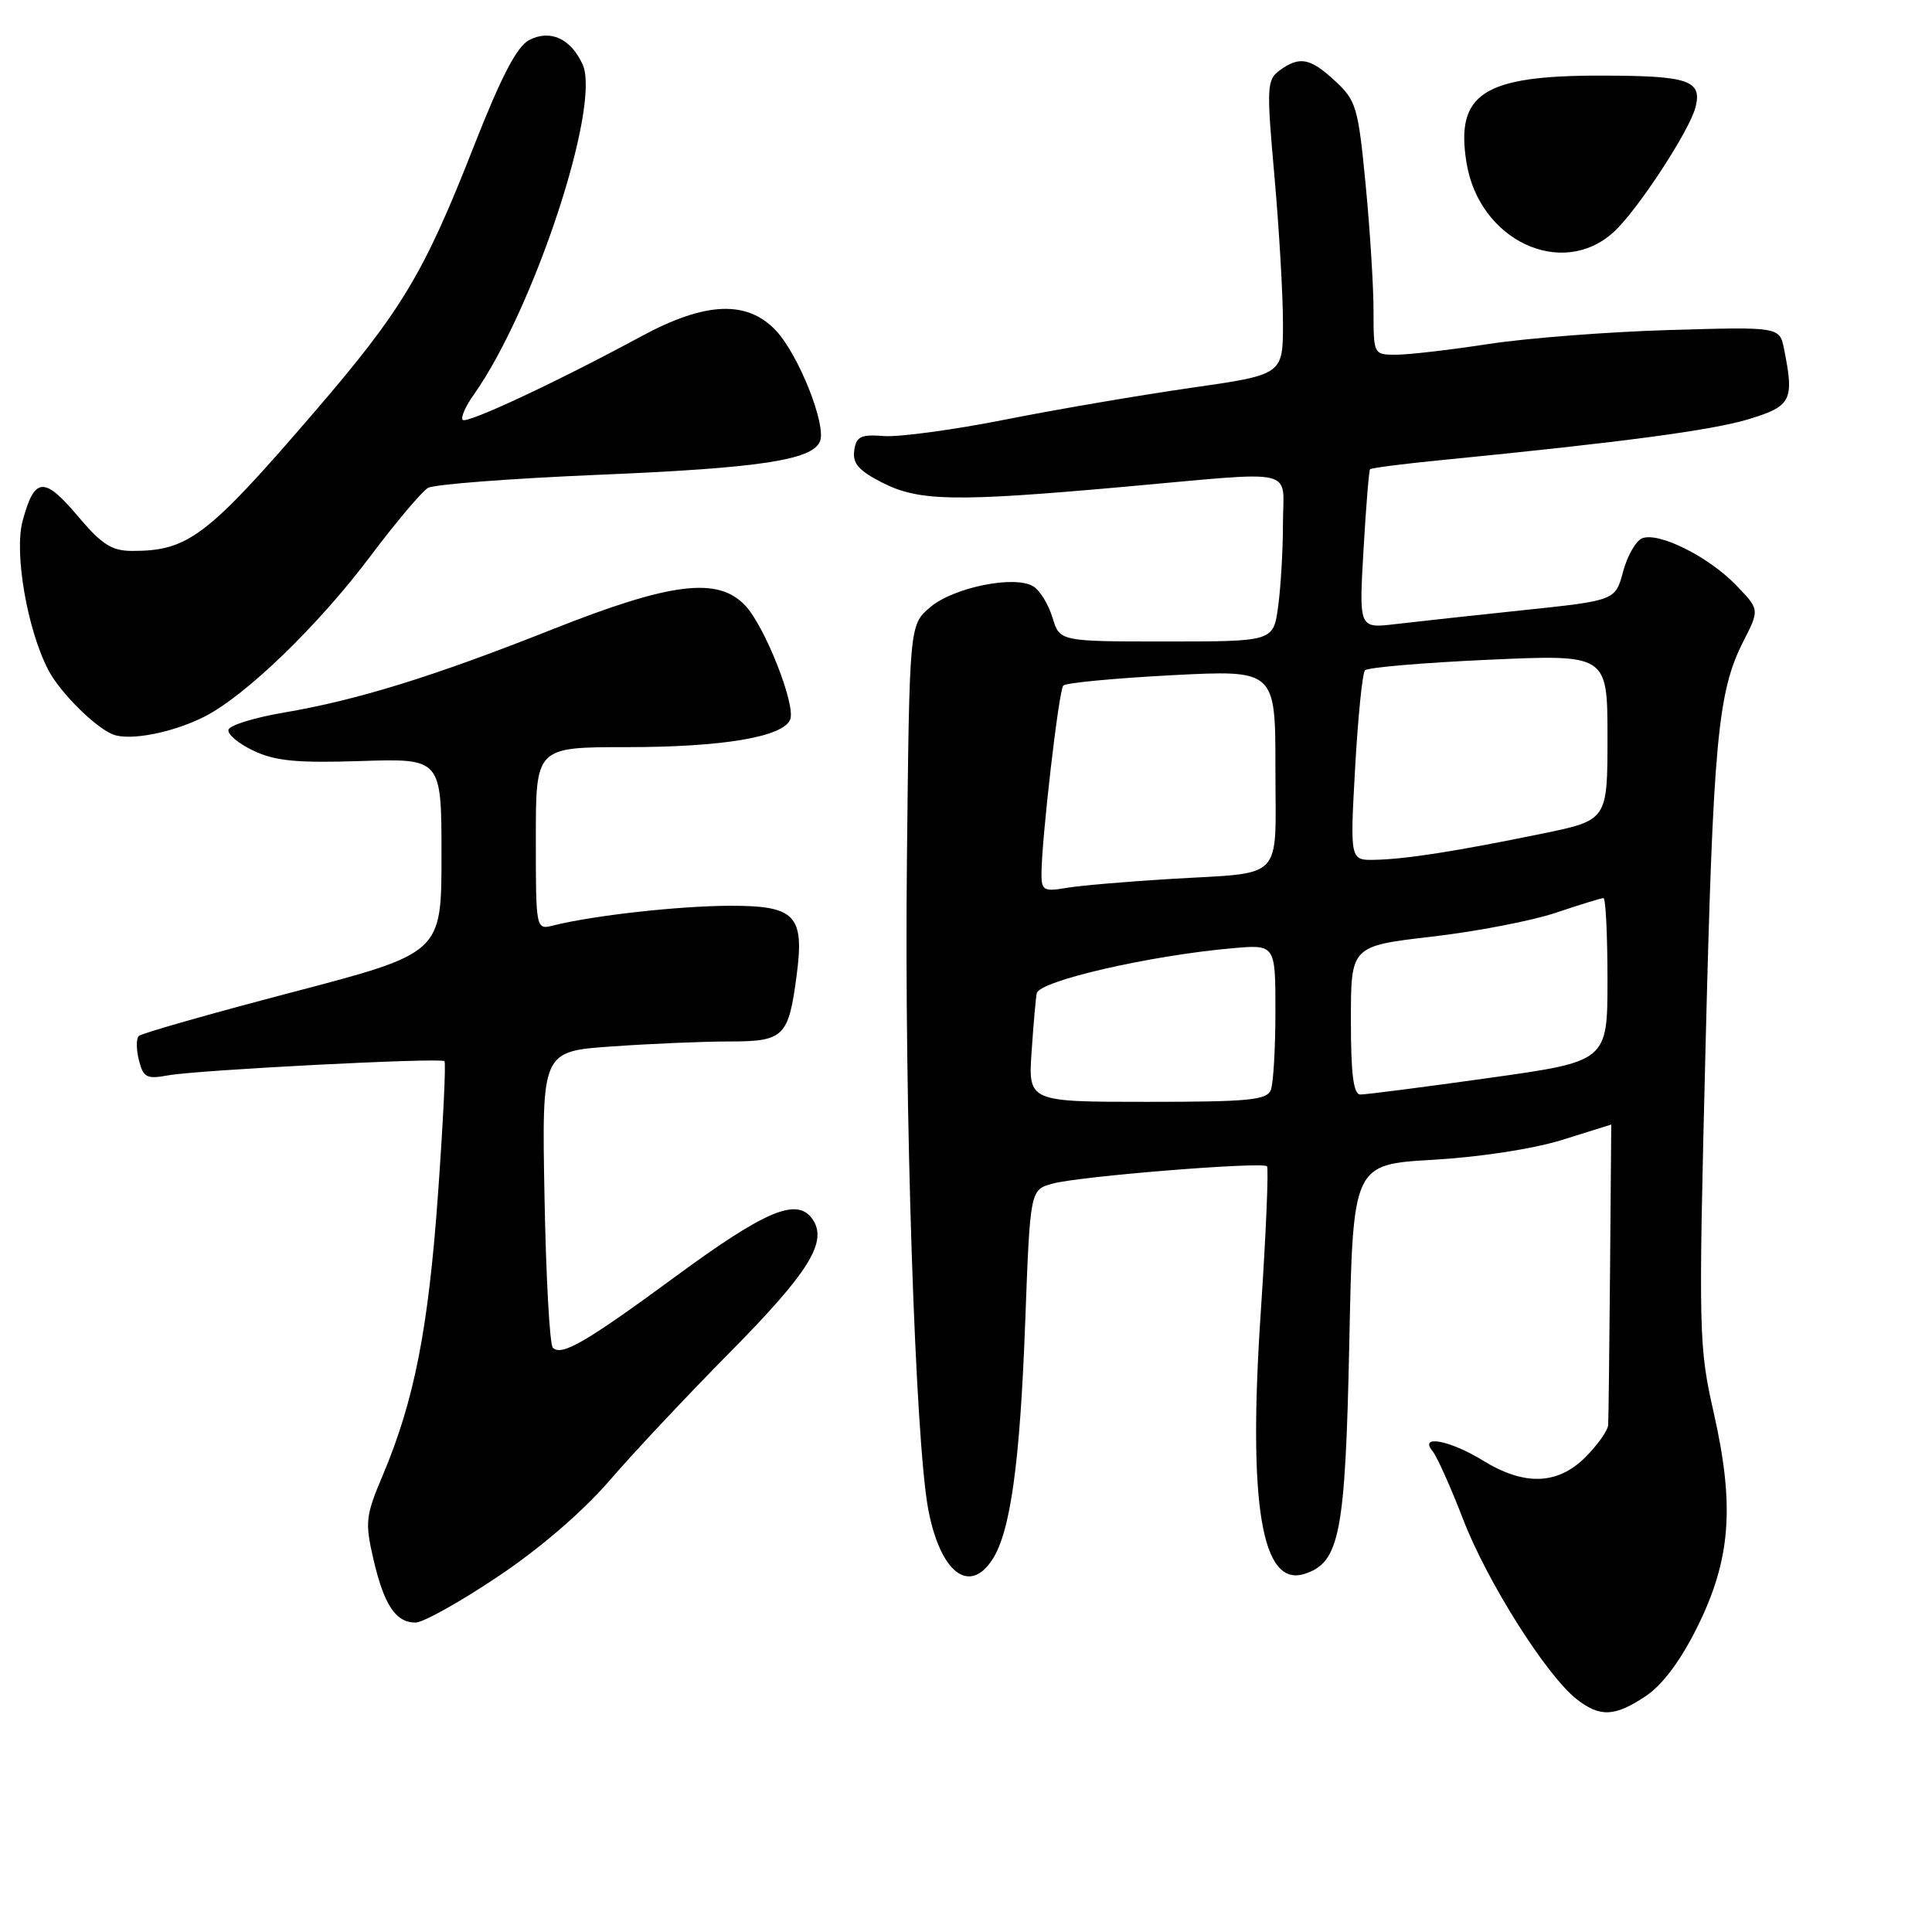 <?xml version="1.0" encoding="UTF-8" standalone="no"?>
<!DOCTYPE svg PUBLIC "-//W3C//DTD SVG 1.1//EN" "http://www.w3.org/Graphics/SVG/1.1/DTD/svg11.dtd" >
<svg xmlns="http://www.w3.org/2000/svg" xmlns:xlink="http://www.w3.org/1999/xlink" version="1.1" viewBox="0 0 256 256">
 <g >
 <path fill="currentColor"
d=" M 218.10 224.72 C 220.30 223.25 222.69 220.04 224.87 215.65 C 229.33 206.68 229.88 199.62 227.10 187.30 C 225.09 178.41 225.05 176.85 225.98 139.30 C 227.00 98.12 227.60 91.66 231.01 84.97 C 233.16 80.76 233.16 80.76 229.99 77.49 C 226.35 73.74 219.81 70.48 217.61 71.32 C 216.78 71.64 215.64 73.62 215.07 75.73 C 214.04 79.57 214.04 79.57 201.86 80.85 C 195.17 81.55 187.53 82.39 184.88 82.70 C 180.07 83.27 180.07 83.27 180.67 72.89 C 181.00 67.17 181.39 62.36 181.54 62.18 C 181.68 62.01 186.01 61.45 191.15 60.95 C 215.06 58.59 226.91 57.01 231.75 55.53 C 237.38 53.81 237.76 53.05 236.40 46.27 C 235.81 43.30 235.81 43.30 221.15 43.73 C 213.09 43.97 202.34 44.80 197.26 45.58 C 192.18 46.36 186.67 47.00 185.01 47.00 C 182.01 47.00 182.00 46.99 182.00 41.17 C 182.00 37.97 181.53 30.43 180.95 24.42 C 179.97 14.22 179.70 13.32 176.93 10.75 C 173.61 7.67 172.21 7.40 169.56 9.33 C 167.86 10.58 167.81 11.49 168.87 23.35 C 169.49 30.33 170.00 39.10 170.00 42.84 C 170.00 49.65 170.00 49.65 157.75 51.40 C 151.01 52.37 139.94 54.26 133.14 55.61 C 126.33 56.96 119.13 57.93 117.14 57.78 C 114.05 57.54 113.45 57.83 113.19 59.70 C 112.95 61.40 113.78 62.36 116.90 63.95 C 121.77 66.43 126.46 66.52 149.00 64.50 C 172.38 62.41 170.00 61.86 170.00 69.36 C 170.00 72.86 169.71 77.81 169.36 80.36 C 168.73 85.00 168.73 85.00 154.57 85.00 C 140.41 85.00 140.41 85.00 139.46 81.83 C 138.93 80.09 137.79 78.23 136.92 77.70 C 134.46 76.18 126.30 77.84 123.23 80.48 C 120.50 82.82 120.50 82.82 120.17 114.16 C 119.82 146.96 121.27 190.87 123.00 200.01 C 124.58 208.34 128.41 211.35 131.48 206.67 C 133.89 202.99 135.16 193.85 135.85 175.07 C 136.50 157.64 136.50 157.64 139.50 156.83 C 143.10 155.85 167.24 153.91 167.88 154.54 C 168.12 154.79 167.75 163.55 167.05 174.01 C 165.35 199.42 167.18 210.35 172.84 208.55 C 177.53 207.06 178.26 203.28 178.79 177.90 C 179.27 154.29 179.27 154.29 189.89 153.68 C 196.09 153.32 203.20 152.23 207.00 151.04 C 210.57 149.93 213.50 149.01 213.50 149.01 C 213.50 149.00 213.43 157.66 213.34 168.25 C 213.25 178.84 213.14 188.10 213.09 188.83 C 213.04 189.56 211.68 191.47 210.08 193.08 C 206.39 196.76 201.99 196.91 196.50 193.53 C 192.12 190.83 187.97 190.06 189.82 192.28 C 190.40 192.98 192.23 197.06 193.88 201.34 C 197.04 209.55 204.86 221.94 208.88 225.12 C 212.00 227.58 213.97 227.49 218.10 224.72 Z  M 65.92 208.94 C 71.50 205.22 77.19 200.32 80.74 196.21 C 83.91 192.53 91.07 184.90 96.65 179.26 C 107.28 168.51 109.78 164.45 107.60 161.46 C 105.54 158.66 101.37 160.43 89.50 169.15 C 77.63 177.87 74.41 179.74 73.25 178.58 C 72.84 178.17 72.34 169.17 72.15 158.57 C 71.79 139.31 71.79 139.31 81.05 138.66 C 86.14 138.30 93.15 138.00 96.62 138.00 C 103.87 138.00 104.48 137.41 105.55 129.31 C 106.62 121.27 105.41 120.00 96.71 120.02 C 89.93 120.04 78.65 121.30 73.36 122.62 C 71.00 123.22 71.00 123.22 71.00 111.11 C 71.00 99.00 71.00 99.00 83.06 99.00 C 95.81 99.00 103.82 97.64 104.71 95.32 C 105.45 93.39 101.35 83.00 98.76 80.25 C 95.14 76.39 88.92 77.15 73.15 83.41 C 57.38 89.66 47.35 92.77 37.56 94.43 C 33.75 95.08 30.47 96.09 30.28 96.67 C 30.08 97.26 31.56 98.51 33.56 99.46 C 36.47 100.84 39.31 101.12 47.85 100.84 C 58.50 100.50 58.50 100.50 58.50 113.40 C 58.50 126.29 58.50 126.29 38.76 131.47 C 27.91 134.31 18.74 136.93 18.39 137.27 C 18.04 137.62 18.05 139.07 18.41 140.49 C 18.98 142.78 19.43 143.01 22.28 142.49 C 26.17 141.78 58.34 140.12 58.89 140.61 C 59.11 140.79 58.72 148.71 58.04 158.19 C 56.76 176.09 54.90 185.57 50.71 195.50 C 48.43 200.89 48.35 201.71 49.49 206.65 C 50.90 212.69 52.44 215.00 55.06 215.00 C 56.05 215.00 60.94 212.28 65.92 208.94 Z  M 27.13 94.94 C 32.62 92.13 42.22 82.84 49.14 73.62 C 52.50 69.15 55.91 65.12 56.71 64.65 C 57.52 64.18 67.61 63.41 79.14 62.92 C 100.68 62.03 107.69 60.96 108.66 58.46 C 109.50 56.26 105.83 47.04 102.85 43.84 C 99.02 39.74 93.50 39.96 85.00 44.55 C 73.82 50.60 61.86 56.19 61.31 55.64 C 61.02 55.35 61.67 53.85 62.77 52.31 C 70.74 41.03 79.67 13.96 77.20 8.54 C 75.63 5.10 72.90 3.86 70.11 5.31 C 68.48 6.17 66.41 10.15 62.74 19.50 C 56.18 36.23 53.24 41.12 41.74 54.50 C 27.48 71.08 24.96 73.00 17.54 73.00 C 14.80 73.00 13.50 72.17 10.27 68.34 C 5.84 63.09 4.56 63.21 3.00 69.01 C 1.85 73.25 3.61 83.44 6.41 88.79 C 7.96 91.77 12.64 96.42 15.00 97.33 C 17.25 98.19 22.94 97.07 27.13 94.94 Z  M 213.84 30.73 C 216.98 27.86 223.88 17.31 224.67 14.19 C 225.56 10.64 223.73 10.03 212.22 10.02 C 196.55 9.99 192.83 12.39 194.32 21.56 C 195.99 31.87 206.97 37.03 213.84 30.73 Z  M 136.70 139.25 C 136.95 135.54 137.26 132.09 137.38 131.60 C 137.78 129.96 152.32 126.62 163.25 125.65 C 169.00 125.14 169.00 125.14 169.00 133.99 C 169.00 138.86 168.73 143.55 168.39 144.42 C 167.88 145.77 165.47 146.00 152.01 146.00 C 136.23 146.00 136.23 146.00 136.70 139.25 Z  M 179.00 135.18 C 179.00 125.36 179.00 125.36 189.73 124.11 C 195.63 123.43 203.04 122.00 206.20 120.93 C 209.36 119.87 212.18 119.00 212.47 119.00 C 212.76 119.00 213.00 123.87 213.00 129.82 C 213.00 140.64 213.00 140.64 197.25 142.84 C 188.59 144.06 180.94 145.04 180.25 145.03 C 179.34 145.01 179.00 142.36 179.00 135.18 Z  M 138.00 115.86 C 138.00 111.33 140.29 91.49 140.89 90.84 C 141.23 90.48 147.69 89.87 155.25 89.47 C 169.00 88.76 169.00 88.76 169.00 101.81 C 169.00 117.01 170.40 115.54 155.00 116.47 C 149.22 116.82 143.04 117.35 141.25 117.66 C 138.34 118.16 138.00 117.97 138.00 115.86 Z  M 179.56 101.75 C 179.94 95.01 180.52 89.19 180.87 88.82 C 181.22 88.44 188.59 87.81 197.25 87.42 C 213.00 86.71 213.00 86.71 213.00 97.70 C 213.00 108.69 213.00 108.69 204.25 110.48 C 192.95 112.80 186.31 113.84 182.19 113.93 C 178.88 114.00 178.88 114.00 179.56 101.75 Z "/>
</g>
</svg>